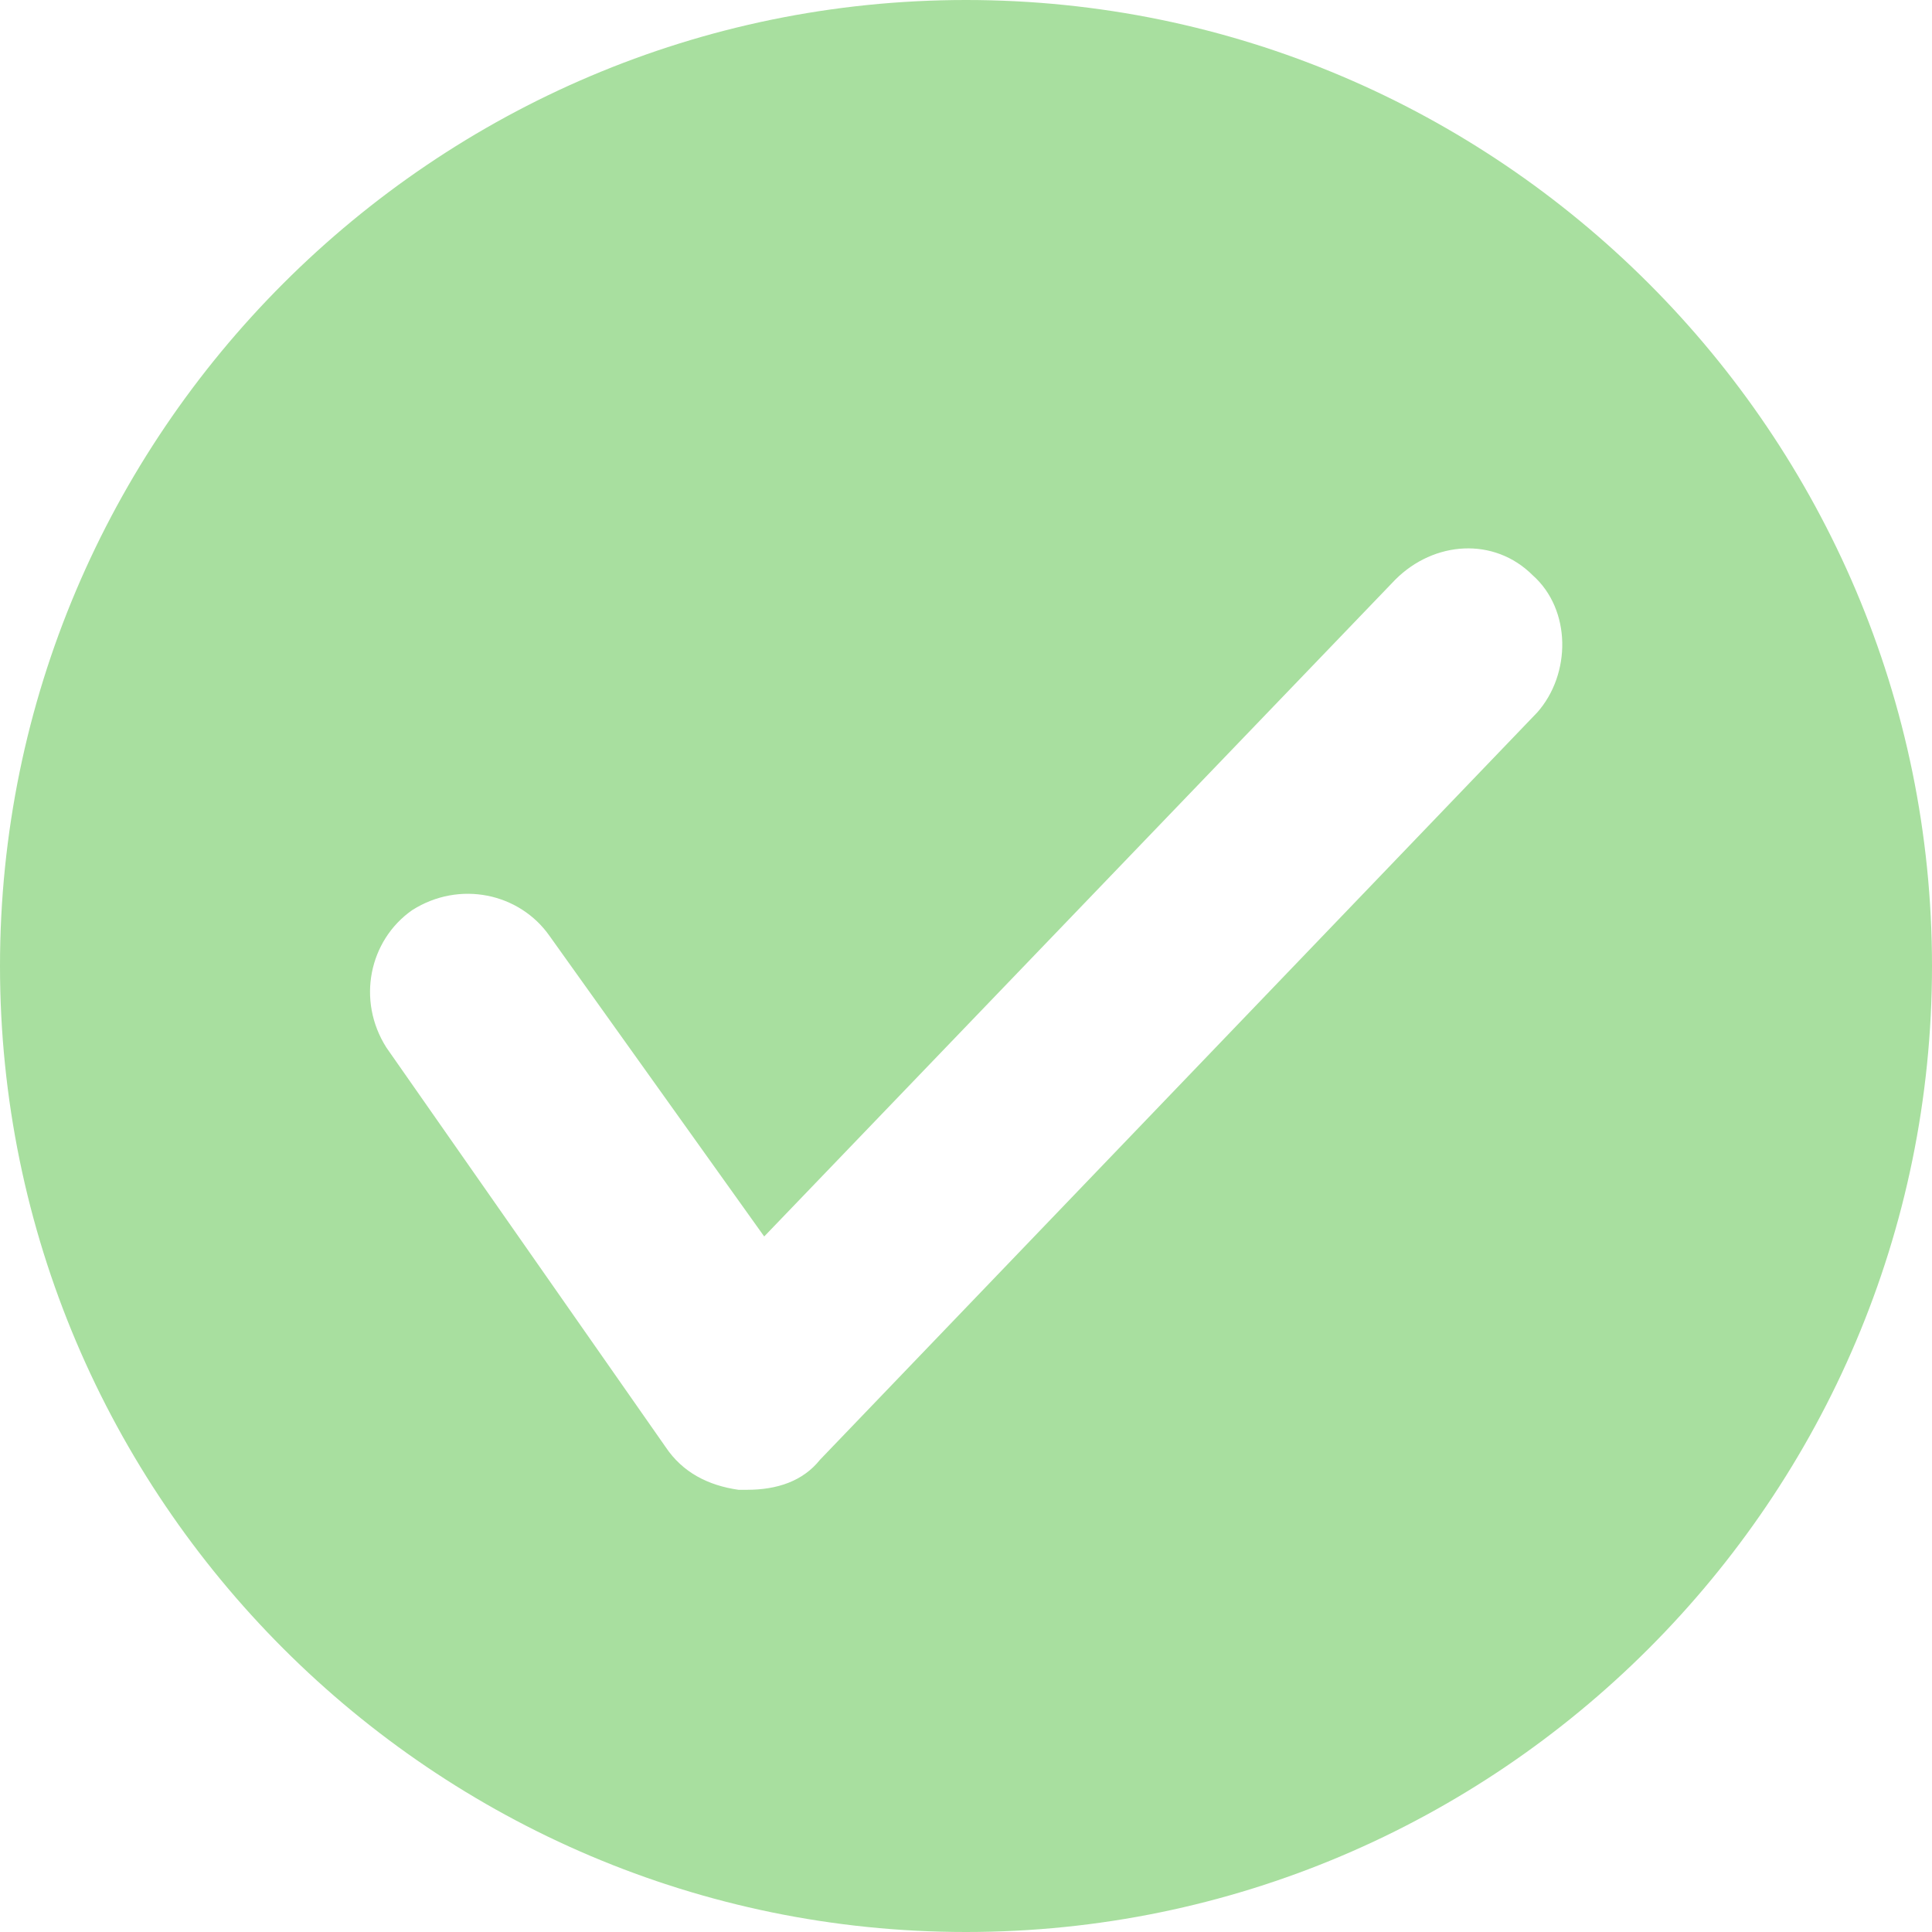 <svg width="44" height="44" viewBox="0 0 44 44" fill="none" xmlns="http://www.w3.org/2000/svg">
  <path
    d="M22 0C9.876 0 0 9.876 0 22s9.876 22 22 22 22-9.876 22-22S34.124 0 22 0zm13.004 16.231L18.676 33.244c-.392.49-.978.685-1.663.685h-.195c-.685-.098-1.271-.391-1.662-.978L8.8 23.858c-.684-1.076-.391-2.445.587-3.13 1.075-.684 2.444-.39 3.129.588l4.888 6.844L31.778 13.2c.88-.88 2.249-.978 3.129-.098.88.782.88 2.25.097 3.13z"
    fill="#A8DF9F"/>
</svg>
